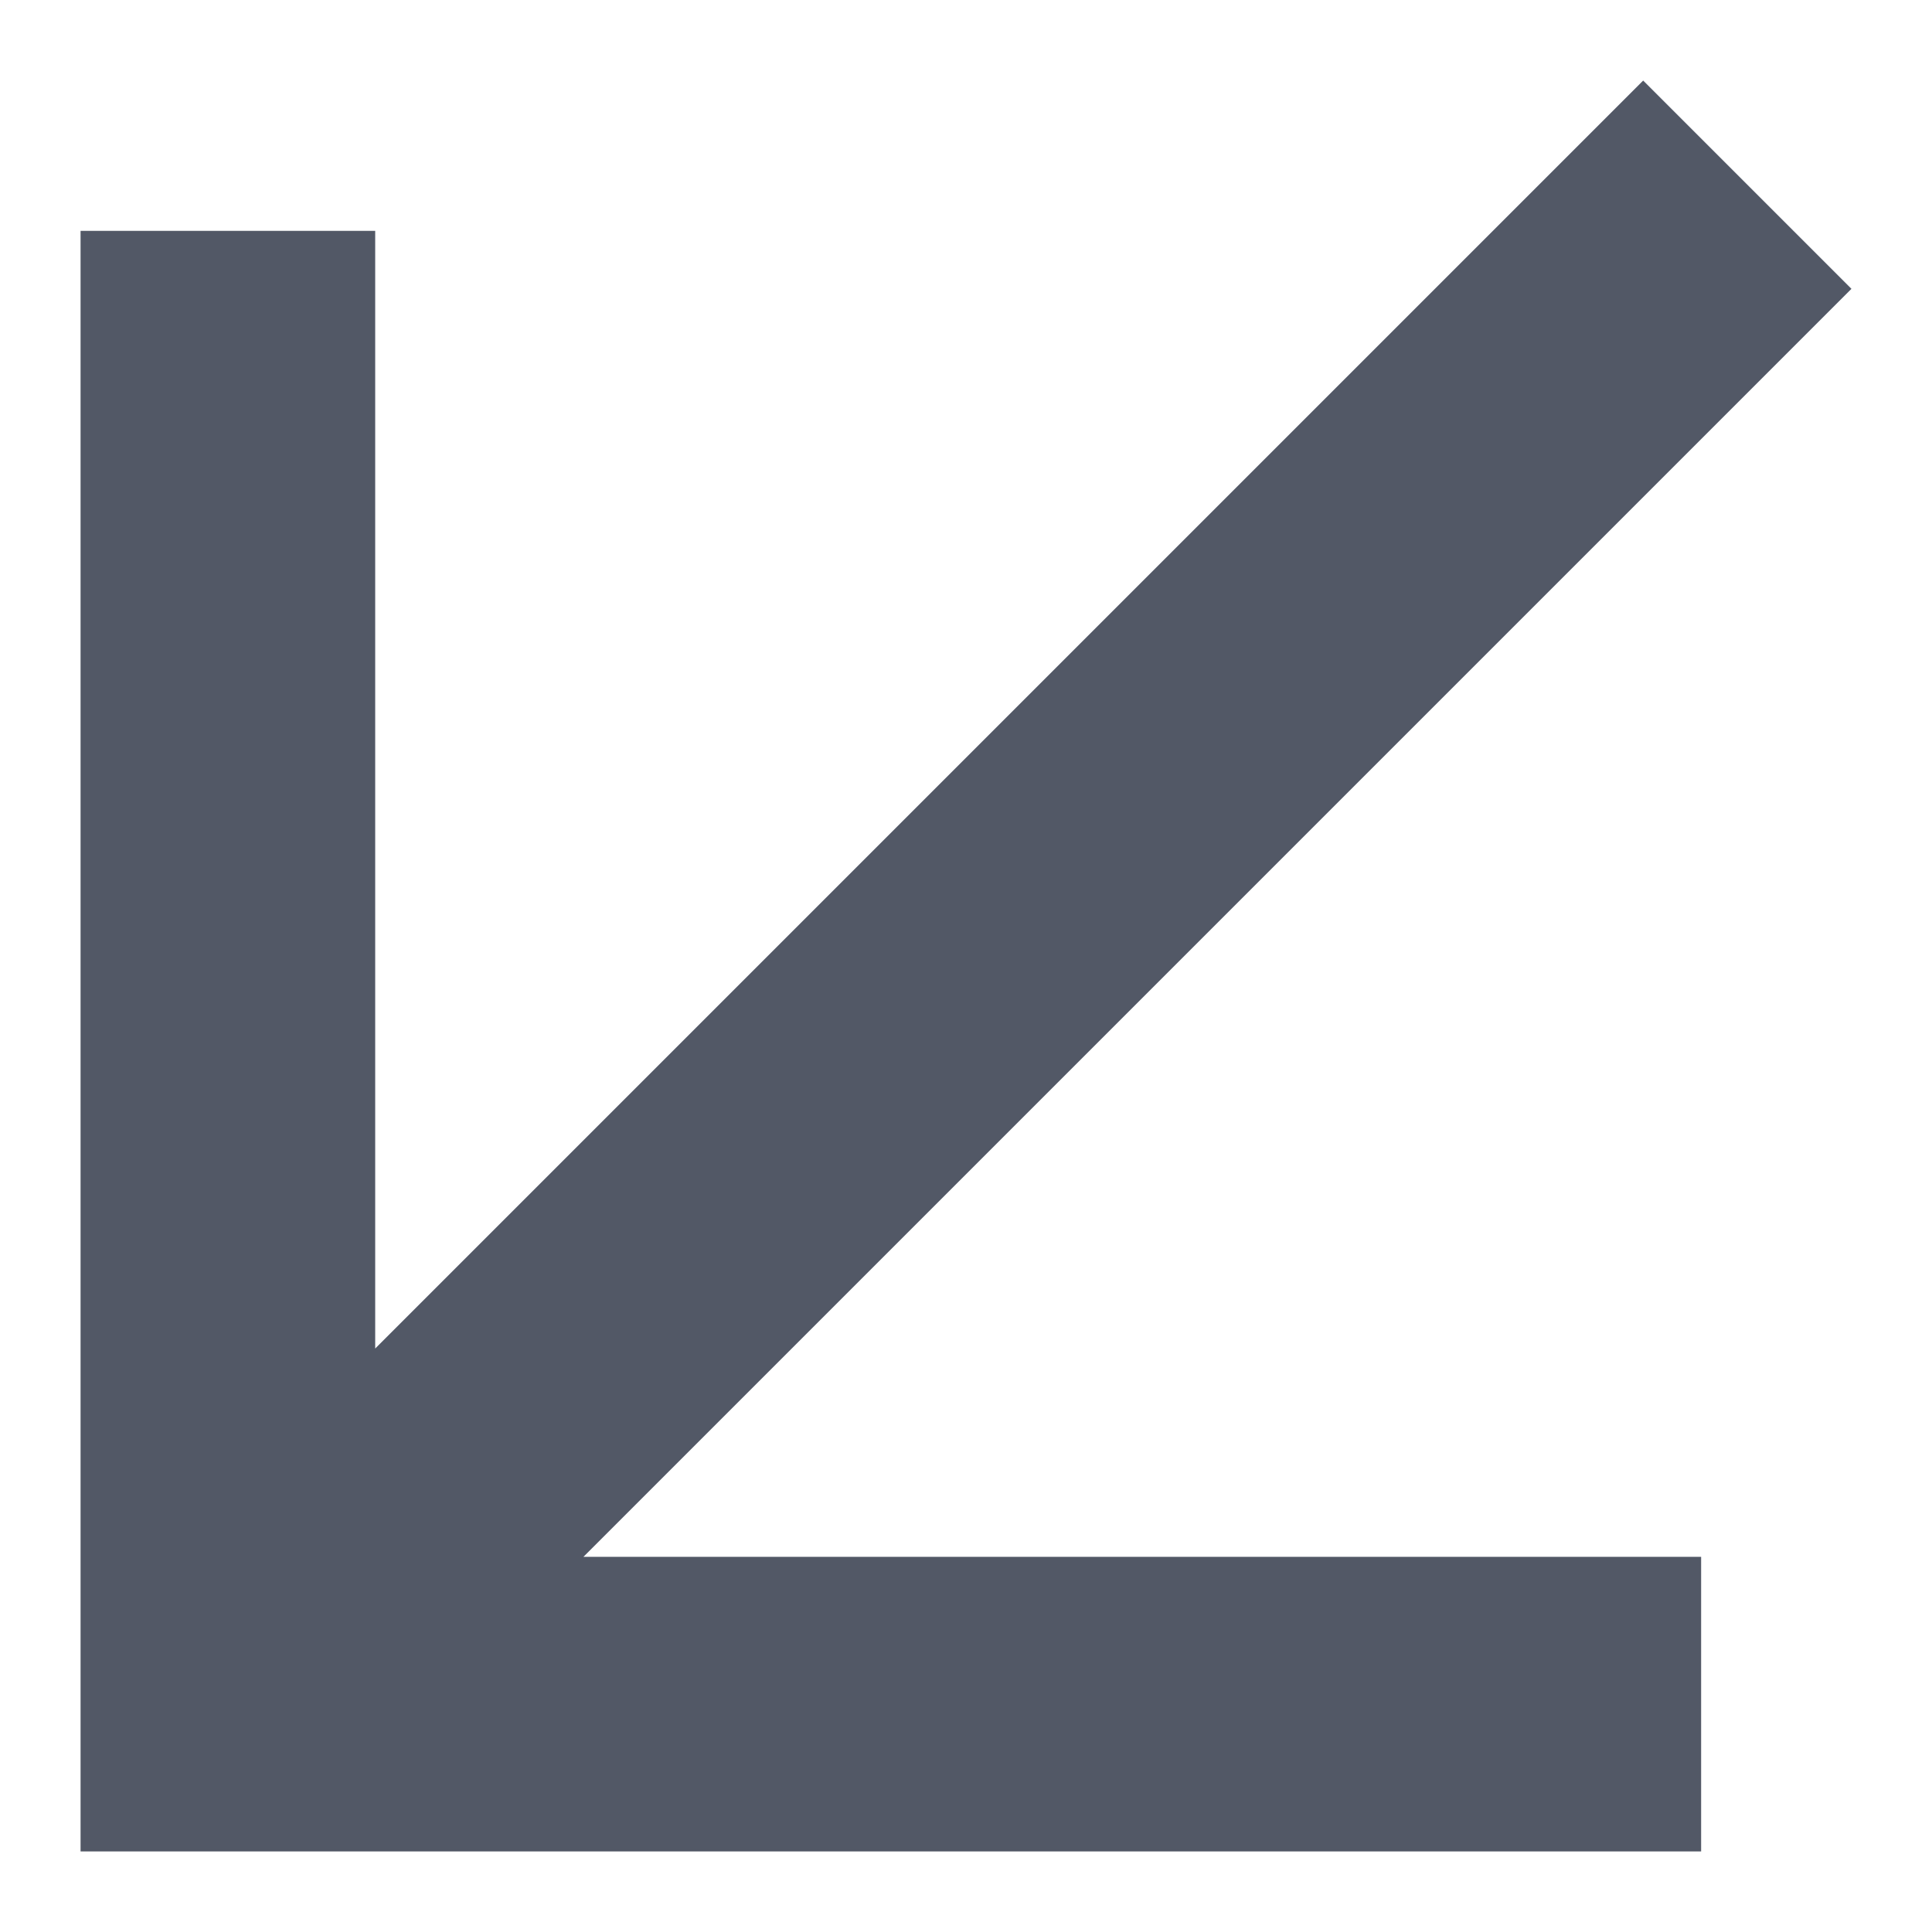 <svg width="10" height="10" viewBox="0 0 10 10" fill="none" xmlns="http://www.w3.org/2000/svg">
<path d="M1.942 6.98L8.505 0.417L9.583 1.495L3.02 8.058H8.805V9.583H0.417V1.195H1.942V6.979V6.98Z" fill="#525866"/>
</svg>
